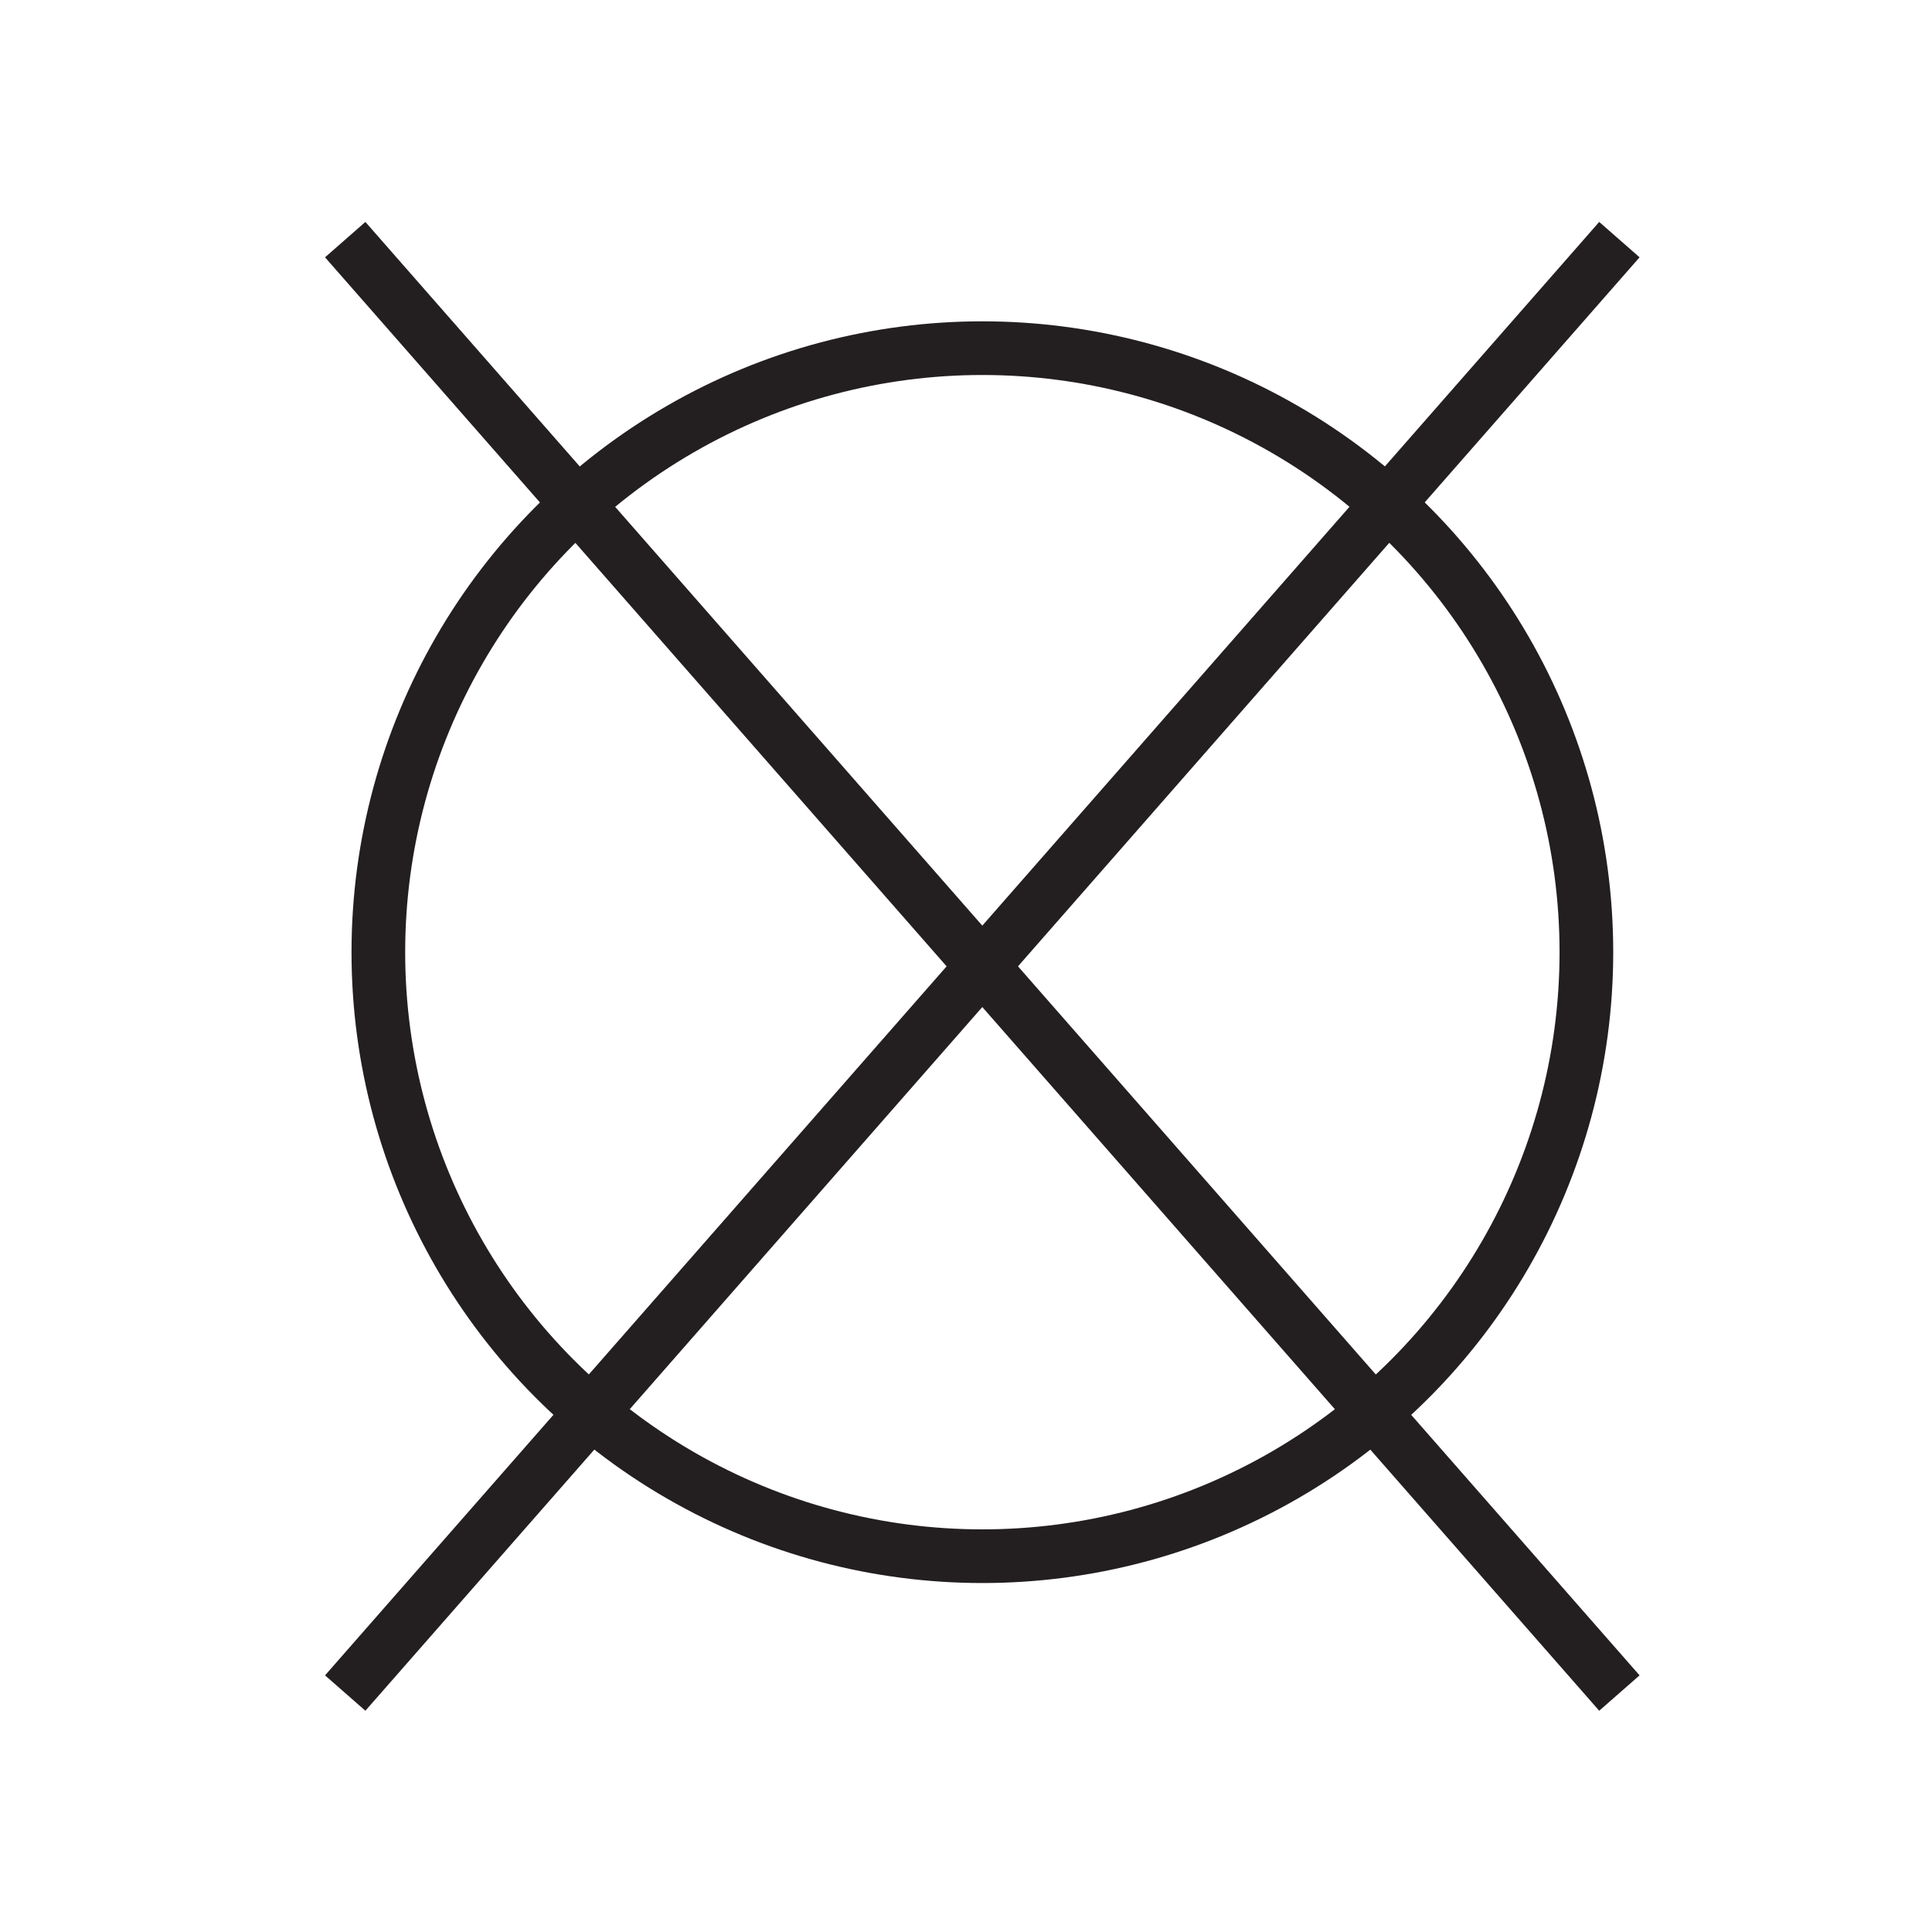 <svg id="Layer_1" data-name="Layer 1" xmlns="http://www.w3.org/2000/svg" viewBox="0 0 144 144"><defs><style>.cls-1{fill:none;stroke:#231f20;stroke-miterlimit:10;stroke-width:4px;}</style></defs><title>sybols_3</title><circle class="cls-1" cx="73.22" cy="70.97" r="45.02"/><line class="cls-1" x1="120.7" y1="17.86" x2="25.73" y2="126.19"/><line class="cls-1" x1="25.73" y1="17.86" x2="120.7" y2="126.19"/></svg>